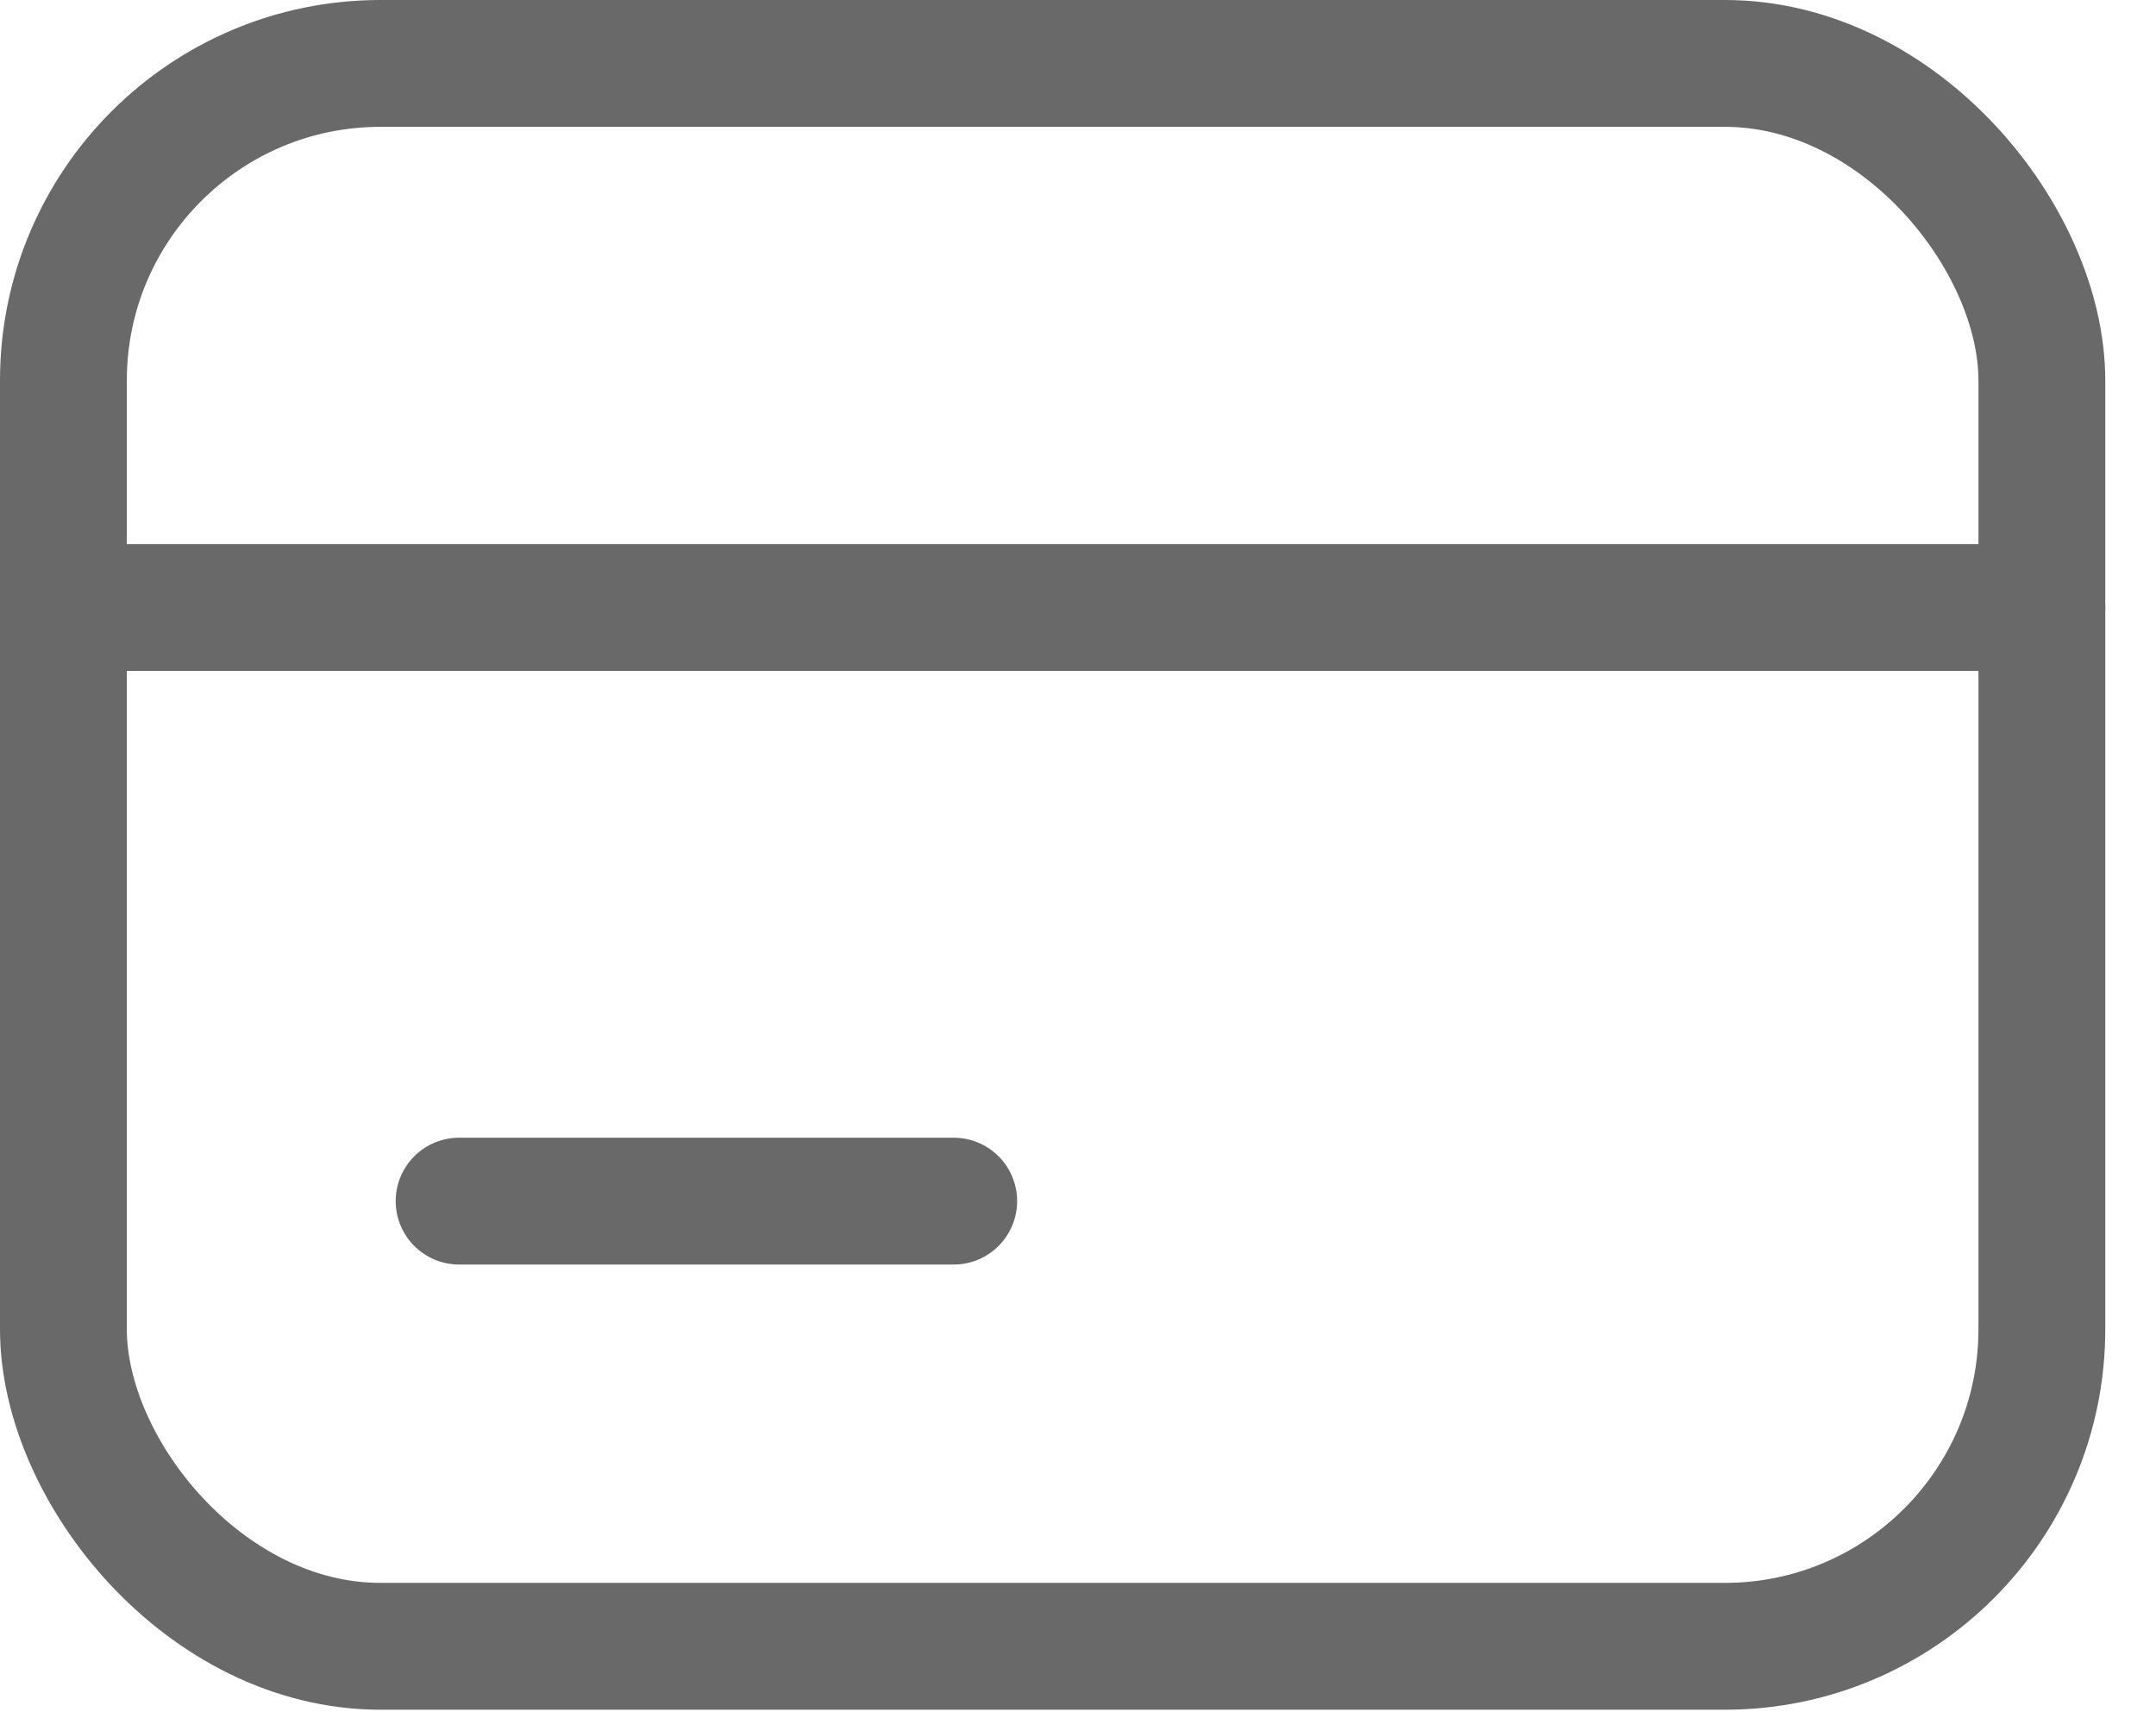 <svg width="34" height="27" viewBox="0 0 34 27" fill="none" xmlns="http://www.w3.org/2000/svg">
<rect x="1" y="1" width="31.2" height="24.96" rx="5" stroke="#696969" stroke-width="2"/>
<path d="M1 9.58H32.2" stroke="#696969" stroke-width="2" stroke-linecap="round" stroke-linejoin="round"/>
<path d="M7.24 18.94H15.04" stroke="#696969" stroke-width="2" stroke-linecap="round" stroke-linejoin="round"/>
</svg>
